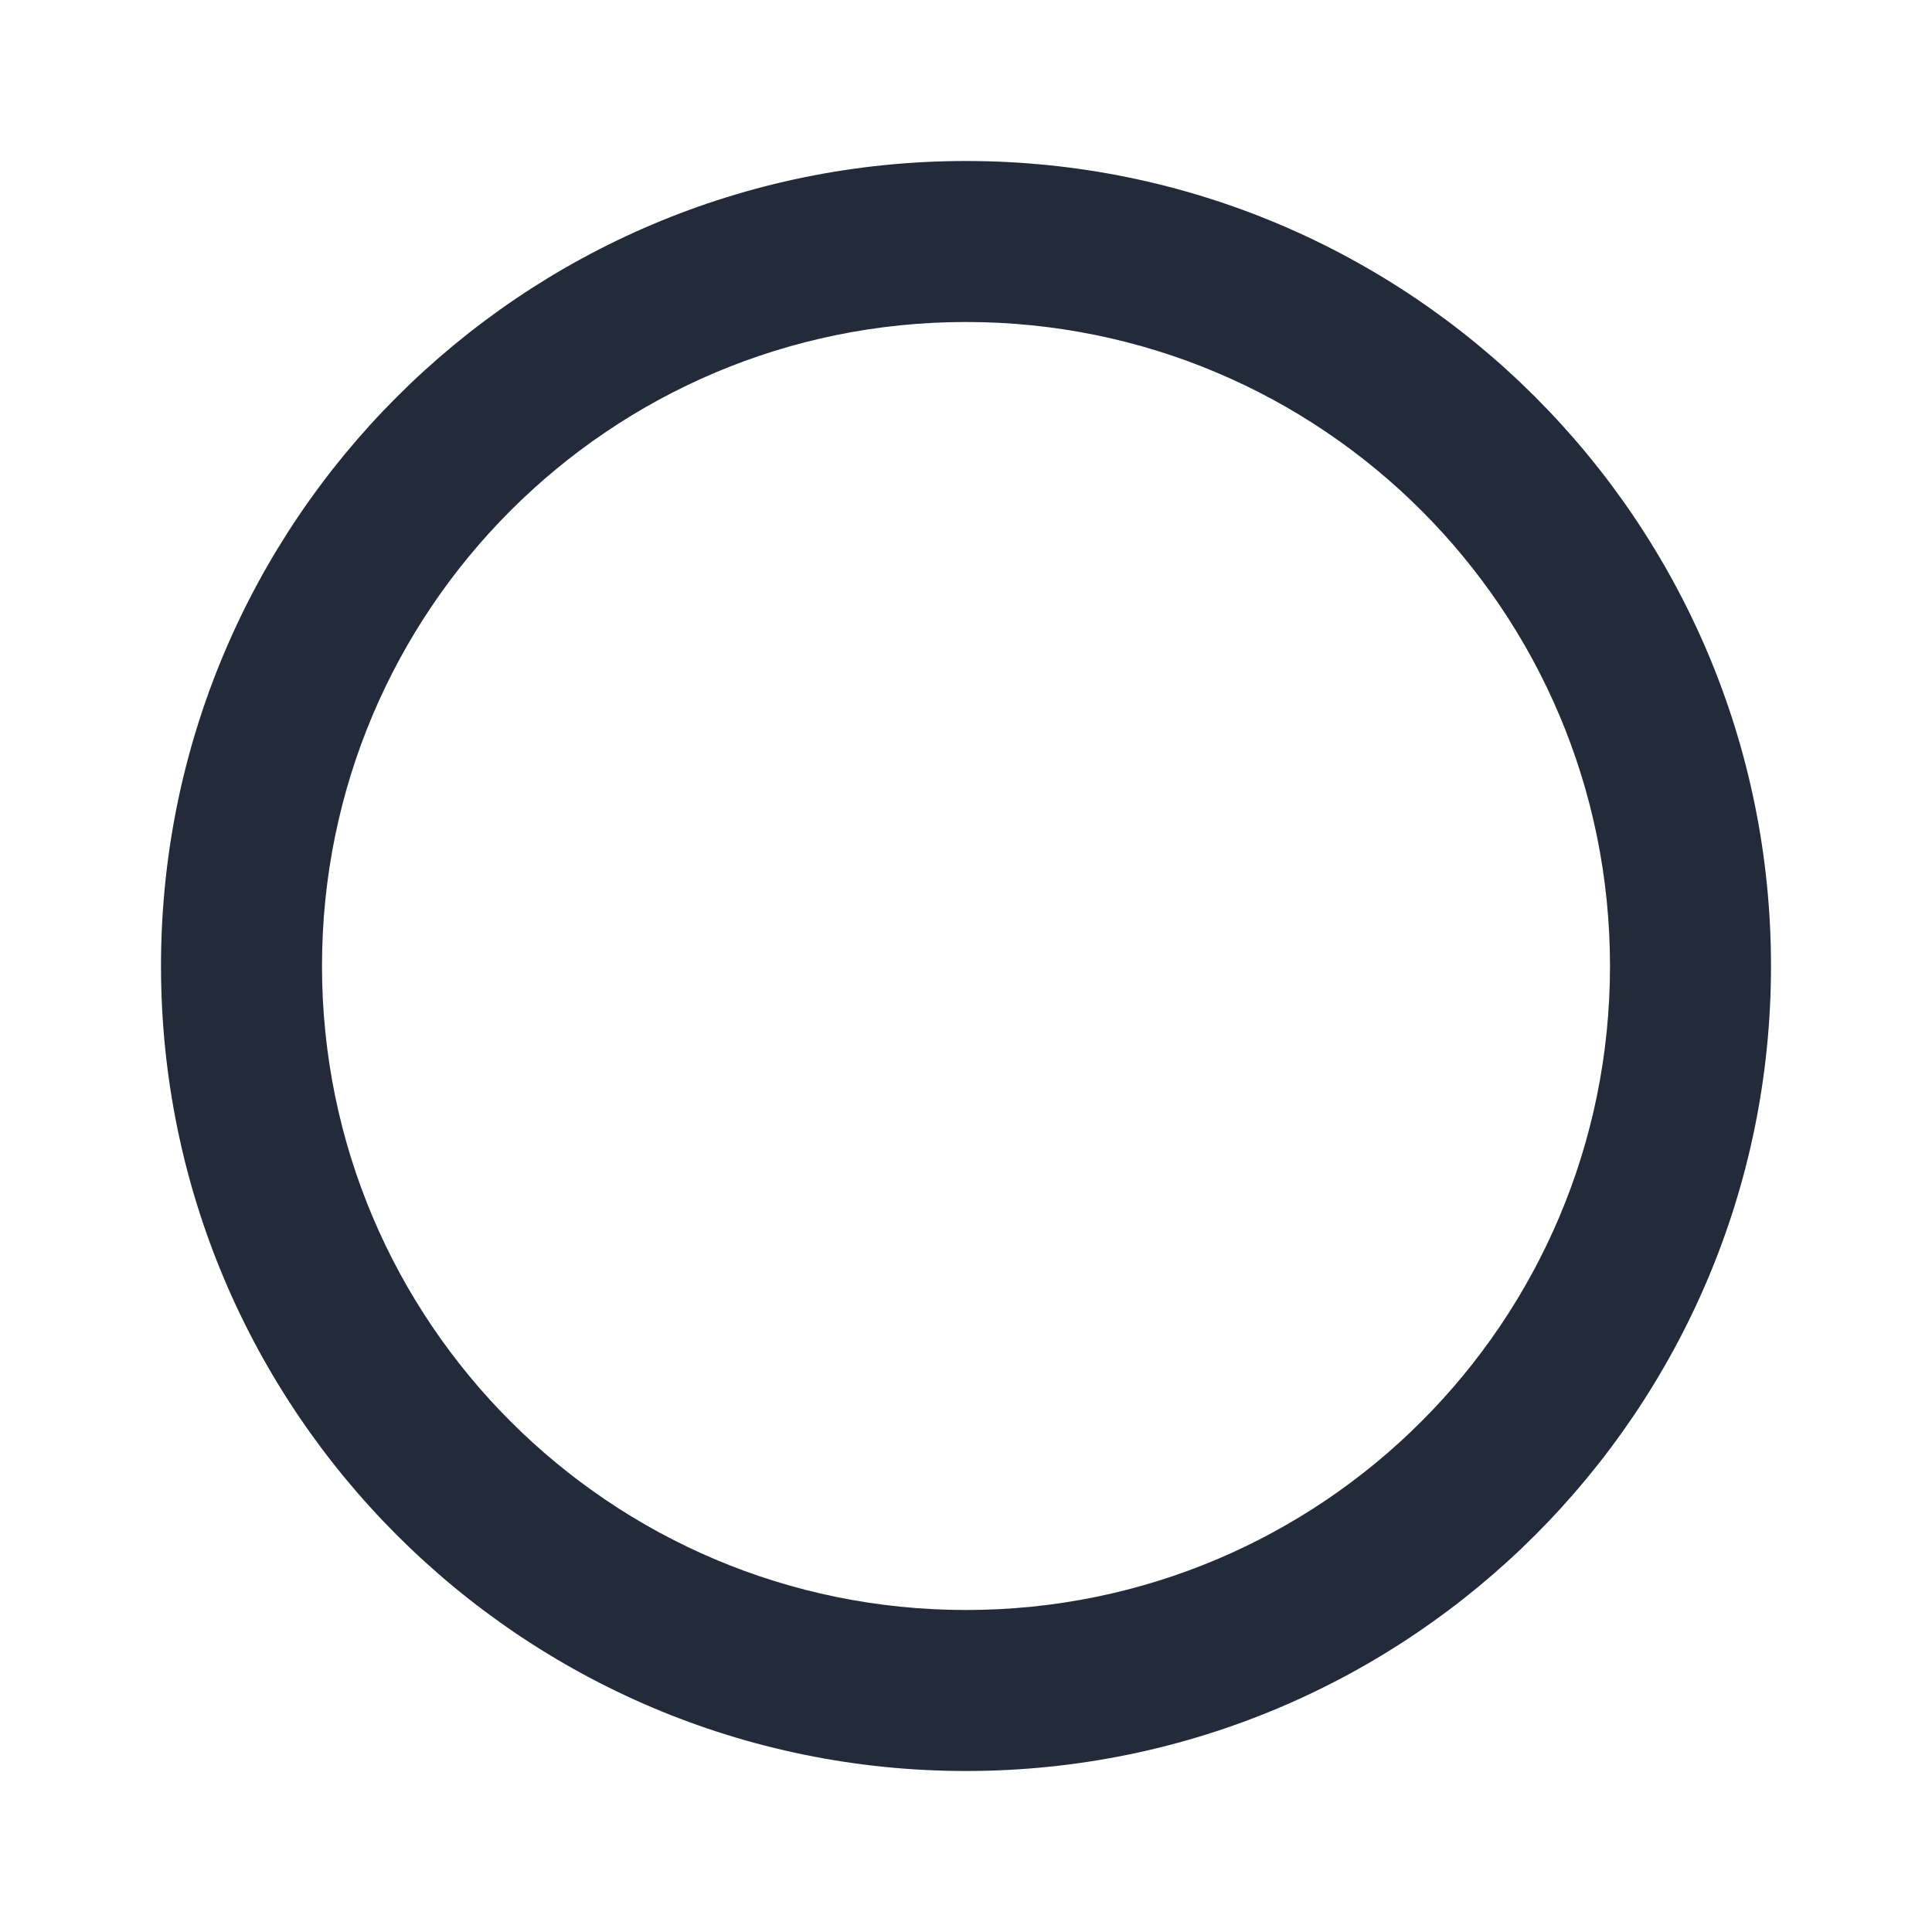 <svg width="24" height="24" viewBox="0 0 24 24" fill="none" xmlns="http://www.w3.org/2000/svg">
<g id="RadioButtonUncheckedFilled">
<path id="Vector" d="M12 2C6.48 2 2 6.48 2 12C2 17.52 6.48 22 12 22C17.52 22 22 17.52 22 12C22 6.48 17.52 2 12 2ZM12 20C7.58 20 4 16.42 4 12C4 7.58 7.58 4 12 4C16.42 4 20 7.58 20 12C20 16.42 16.42 20 12 20Z" fill="#232B3A"/>
</g>
</svg>
